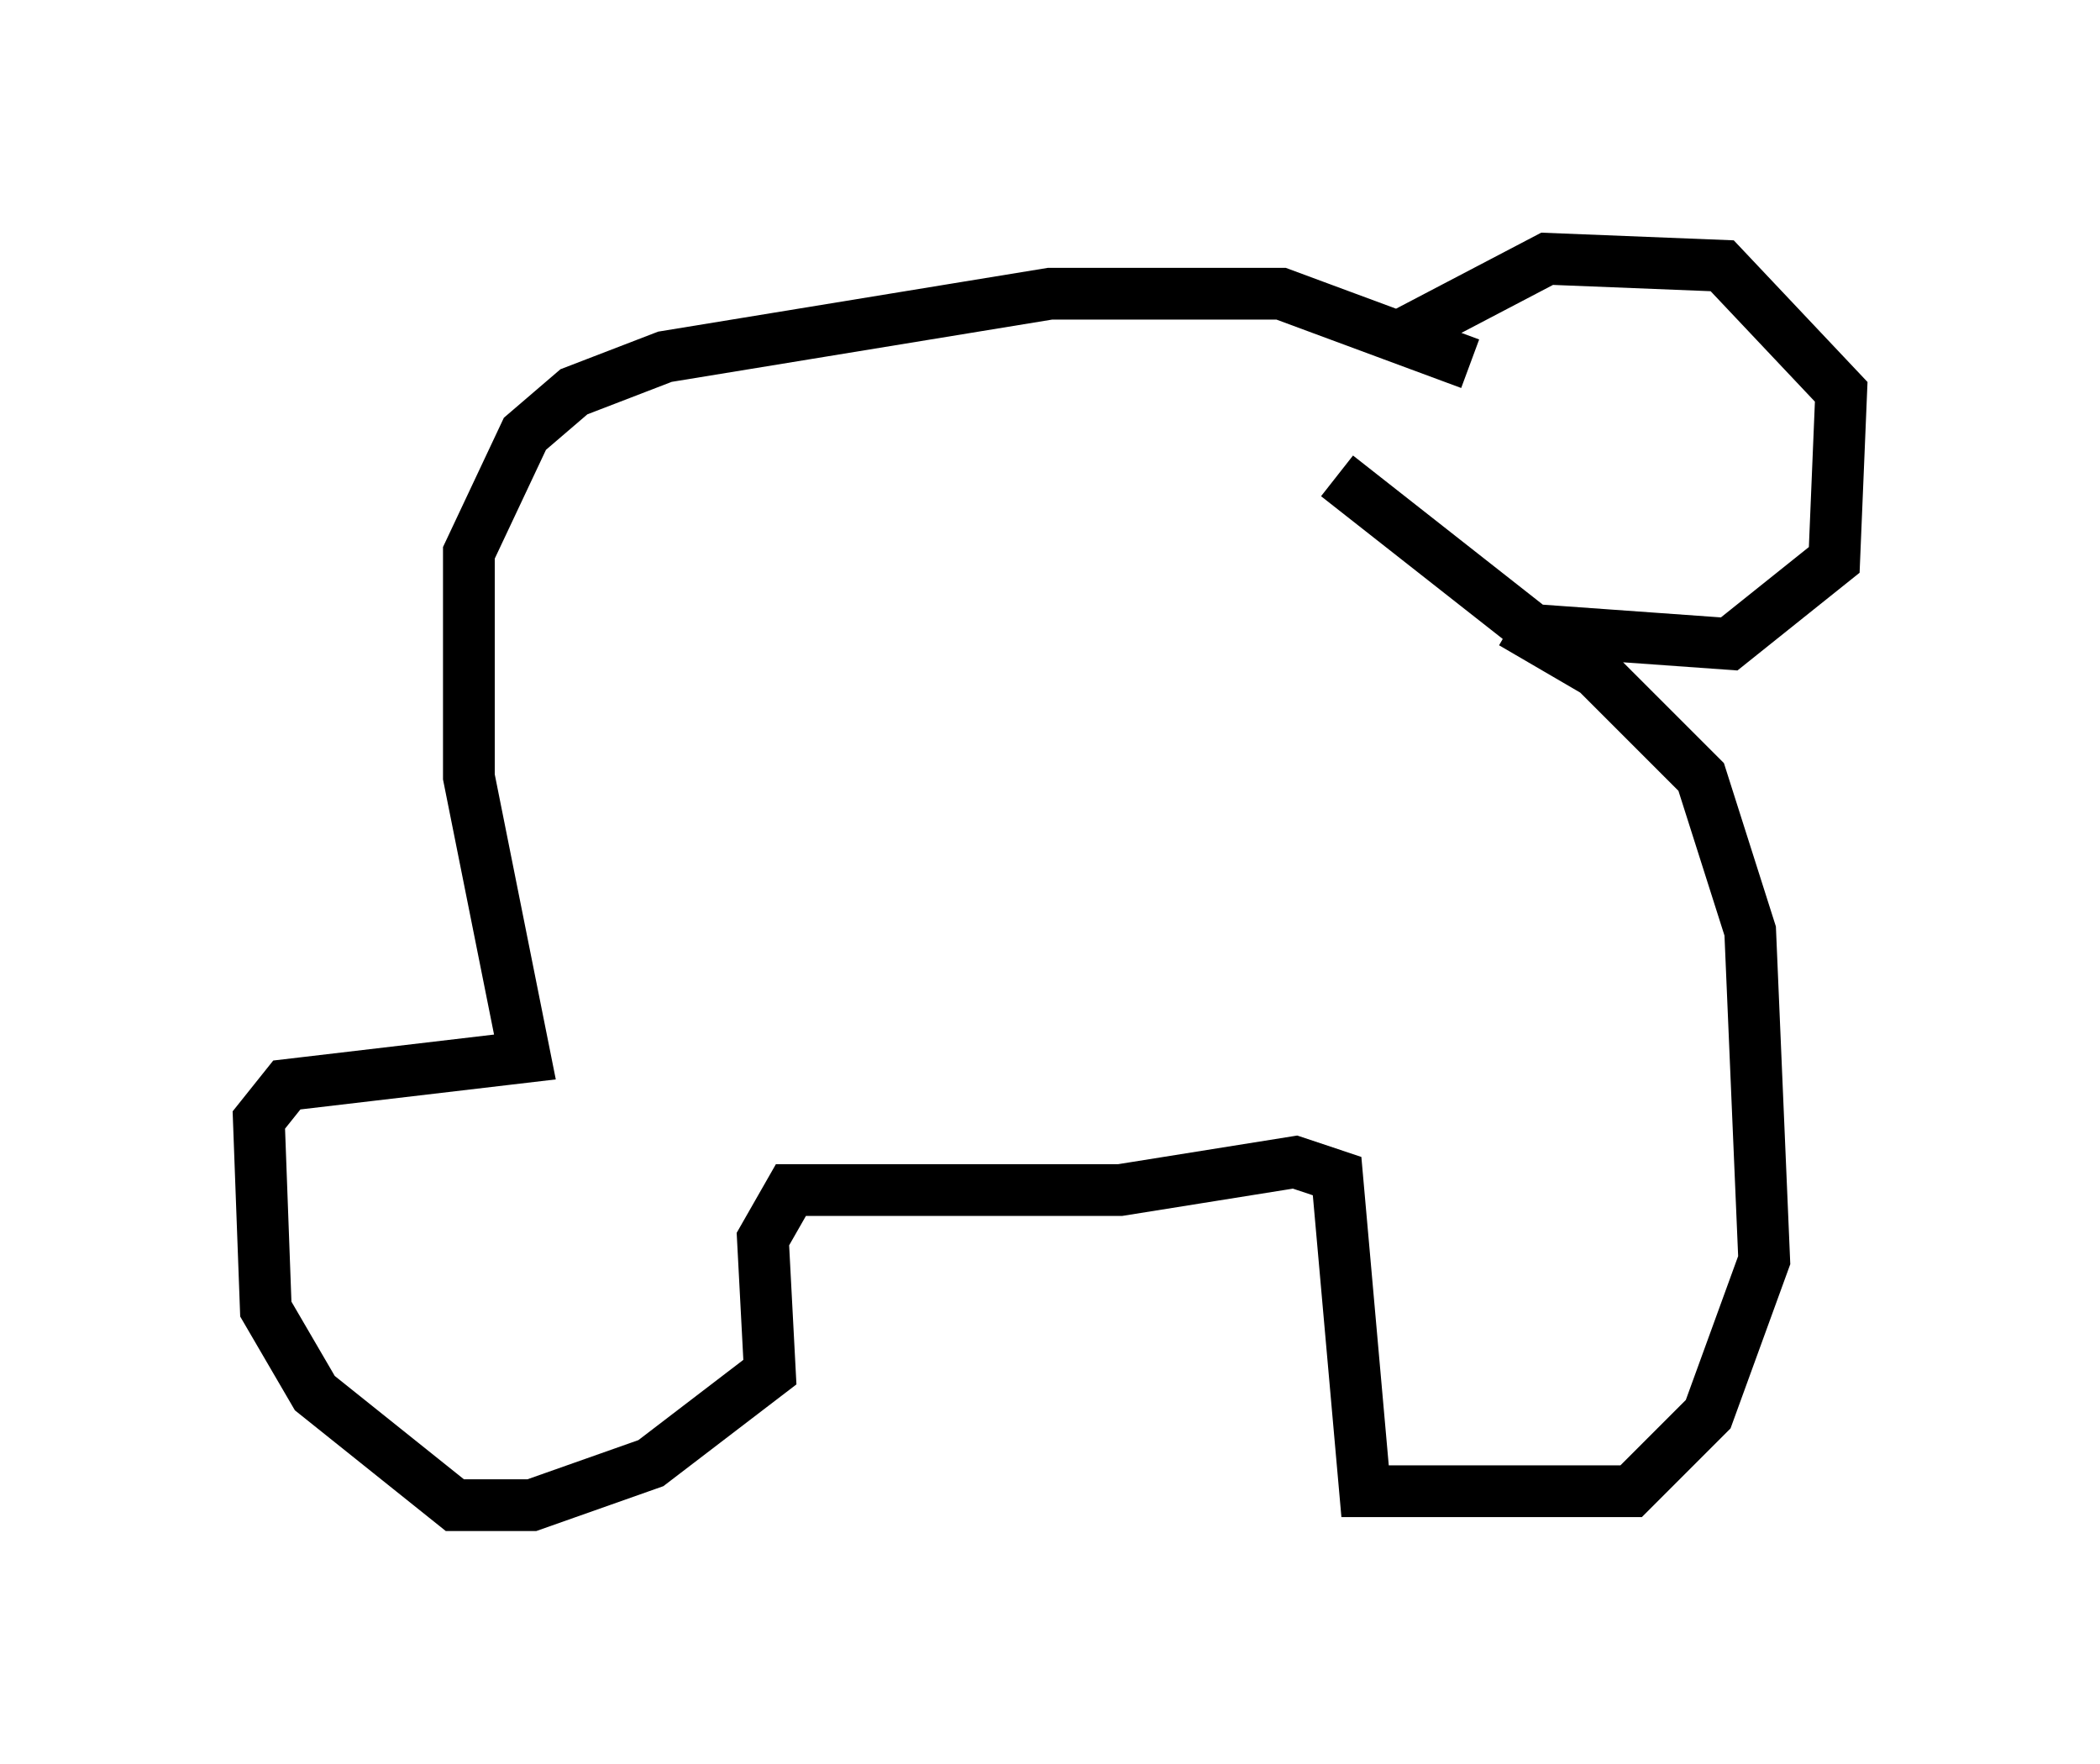 <?xml version="1.0" encoding="utf-8" ?>
<svg baseProfile="full" height="34.086" version="1.1" width="40.582" xmlns="http://www.w3.org/2000/svg" xmlns:ev="http://www.w3.org/2001/xml-events" xmlns:xlink="http://www.w3.org/1999/xlink"><defs /><rect fill="white" height="34.086" width="40.582" x="0" y="0" /><path d="M25.703, 8.654 m1.353, -2.165 l2.842, -1.488 3.383, 0.135 l2.3, 2.436 -0.135, 3.248 l-2.03, 1.624 -3.789, -0.271 l-3.789, -2.977 m3.383, 2.842 l1.624, 0.947 2.03, 2.03 l0.947, 2.977 0.271, 6.36 l-1.083, 2.977 -1.488, 1.488 l-5.142, 0.0 -0.541, -6.089 l-0.812, -0.271 -3.383, 0.541 l-6.36, 0.0 -0.541, 0.947 l0.135, 2.571 -2.3, 1.759 l-2.3, 0.812 -1.488, 0.0 l-2.706, -2.165 -0.947, -1.624 l-0.135, -3.654 0.541, -0.677 l4.601, -0.541 -1.083, -5.413 l0.0, -4.33 1.083, -2.3 l0.947, -0.812 1.759, -0.677 l7.442, -1.218 4.465, 0.0 l3.654, 1.353 " fill="none" stroke="black" stroke-width="1" /></svg>
